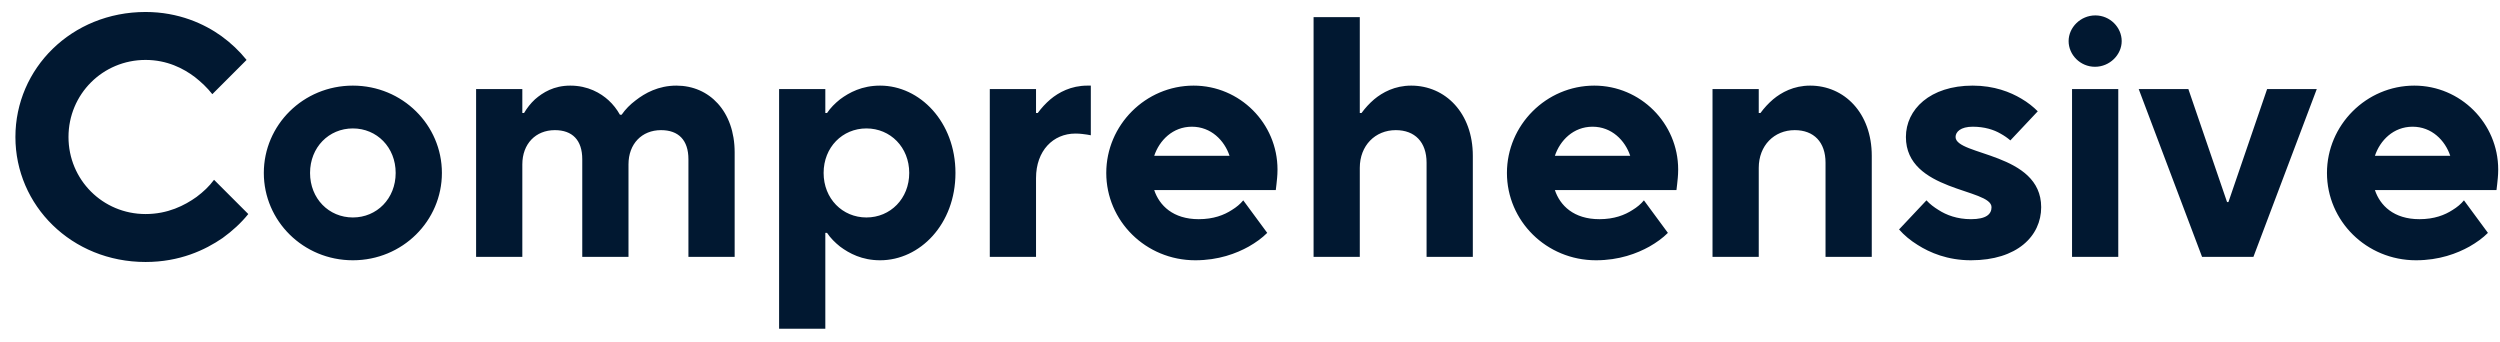 <svg width="146" height="20" viewBox="0 0 146 20" fill="none" xmlns="http://www.w3.org/2000/svg">
<path d="M12.5 10.5C12.22 10.88 11.88 11.2 11.48 11.5C10.78 12 9.8 12.5 8.5 12.5C6 12.5 4 10.5 4 8C4 5.5 6 3.5 8.5 3.5C9.76 3.5 10.72 4 11.38 4.5C11.76 4.8 12.1 5.12 12.4 5.5L14.4 3.5C13.98 2.98 13.5 2.52 12.92 2.1C11.94 1.4 10.44 0.7 8.5 0.7C4.18 0.7 0.9 4 0.9 8C0.9 12 4.18 15.3 8.5 15.3C10.5 15.3 11.98 14.6 13 13.9C13.58 13.48 14.08 13.02 14.5 12.5L12.5 10.5ZM20.607 12.7C19.207 12.7 18.107 11.6 18.107 10.1C18.107 8.6 19.207 7.5 20.607 7.5C22.007 7.5 23.107 8.6 23.107 10.1C23.107 11.6 22.007 12.7 20.607 12.7ZM15.407 10.1C15.407 12.9 17.707 15.2 20.607 15.2C23.507 15.2 25.807 12.9 25.807 10.1C25.807 7.3 23.507 5 20.607 5C17.707 5 15.407 7.3 15.407 10.1ZM27.804 15H30.504V9.6C30.504 8.4 31.284 7.6 32.404 7.6C33.424 7.6 34.004 8.18 34.004 9.3V15H36.704V9.6C36.704 8.4 37.484 7.6 38.604 7.6C39.624 7.6 40.204 8.18 40.204 9.3V15H42.904V8.9C42.904 6.5 41.424 5 39.504 5C38.444 5 37.664 5.44 37.124 5.86C36.804 6.1 36.524 6.38 36.304 6.7H36.204C36.024 6.38 35.804 6.1 35.544 5.86C35.084 5.44 34.344 5 33.304 5C32.344 5 31.704 5.4 31.244 5.8C30.984 6.04 30.784 6.3 30.604 6.6H30.504V5.2H27.804V15ZM45.499 19.2H48.199V13.6H48.299C48.499 13.9 48.759 14.16 49.059 14.4C49.599 14.8 50.339 15.2 51.399 15.2C53.719 15.2 55.799 13.1 55.799 10.1C55.799 7.12 53.719 5 51.399 5C50.339 5 49.599 5.4 49.059 5.8C48.759 6.04 48.499 6.3 48.299 6.6H48.199V5.2H45.499V19.2ZM50.599 12.7C49.199 12.7 48.099 11.6 48.099 10.1C48.099 8.6 49.199 7.5 50.599 7.5C51.999 7.5 53.099 8.6 53.099 10.1C53.099 11.6 51.999 12.7 50.599 12.7ZM57.804 15H60.504V10.4C60.504 8.8 61.504 7.8 62.804 7.8C63.104 7.8 63.324 7.84 63.484 7.86L63.704 7.9V5H63.504C62.544 5 61.824 5.4 61.344 5.8C61.064 6.04 60.824 6.3 60.604 6.6H60.504V5.2H57.804V15ZM72.606 11.7C72.426 11.92 72.206 12.1 71.946 12.26C71.486 12.56 70.866 12.8 70.006 12.8C68.506 12.8 67.706 12 67.406 11.1H74.506L74.546 10.76C74.566 10.54 74.606 10.28 74.606 9.9C74.606 7.2 72.406 5 69.706 5C66.906 5 64.606 7.3 64.606 10.1C64.606 12.9 66.906 15.2 69.806 15.2C71.166 15.2 72.206 14.8 72.926 14.4C73.346 14.16 73.706 13.9 74.006 13.6L72.606 11.7ZM67.406 9.1C67.706 8.2 68.486 7.4 69.606 7.4C70.726 7.4 71.506 8.2 71.806 9.1H67.406ZM76.713 15H79.412V9.8C79.412 8.5 80.312 7.6 81.513 7.6C82.632 7.6 83.312 8.3 83.312 9.5V15H86.013V9.1C86.013 6.6 84.412 5 82.412 5C81.453 5 80.733 5.4 80.252 5.8C79.972 6.04 79.733 6.3 79.513 6.6H79.412V1H76.713V15ZM96.005 11.7C95.825 11.92 95.605 12.1 95.345 12.26C94.885 12.56 94.265 12.8 93.405 12.8C91.905 12.8 91.105 12 90.805 11.1H97.905L97.945 10.76C97.965 10.54 98.005 10.28 98.005 9.9C98.005 7.2 95.805 5 93.105 5C90.305 5 88.005 7.3 88.005 10.1C88.005 12.9 90.305 15.2 93.205 15.2C94.565 15.2 95.605 14.8 96.325 14.4C96.745 14.16 97.105 13.9 97.405 13.6L96.005 11.7ZM90.805 9.1C91.105 8.2 91.885 7.4 93.005 7.4C94.125 7.4 94.905 8.2 95.205 9.1H90.805ZM100.011 15H102.711V9.8C102.711 8.5 103.611 7.6 104.811 7.6C105.931 7.6 106.611 8.3 106.611 9.5V15H109.311V9.1C109.311 6.6 107.711 5 105.711 5C104.751 5 104.031 5.4 103.551 5.8C103.271 6.04 103.031 6.3 102.811 6.6H102.711V5.2H100.011V15ZM110.905 13.4C111.205 13.74 111.565 14.04 111.985 14.3C112.705 14.76 113.745 15.2 115.105 15.2C117.805 15.2 119.205 13.78 119.205 12.1C119.205 8.9 114.205 9.1 114.205 8C114.205 7.7 114.505 7.4 115.205 7.4C115.905 7.4 116.445 7.58 116.825 7.8C117.045 7.92 117.245 8.06 117.405 8.2L119.005 6.5C118.745 6.24 118.425 5.98 118.045 5.76C117.405 5.38 116.465 5 115.205 5C112.705 5 111.305 6.4 111.305 8C111.305 11.2 116.305 11 116.305 12.1C116.305 12.5 116.005 12.8 115.105 12.8C114.305 12.8 113.665 12.56 113.205 12.26C112.945 12.1 112.705 11.92 112.505 11.7L110.905 13.4ZM121.007 15H123.707V5.2H121.007V15ZM120.807 2.4C120.807 3.2 121.487 3.9 122.347 3.9C123.207 3.9 123.907 3.2 123.907 2.4C123.907 1.6 123.227 0.9 122.367 0.9C121.507 0.9 120.807 1.6 120.807 2.4ZM128.6 15H131.6L135.3 5.2H132.4L130.14 11.8H130.06L127.8 5.2H124.9L128.6 15ZM143.895 11.7C143.715 11.92 143.495 12.1 143.235 12.26C142.775 12.56 142.155 12.8 141.295 12.8C139.795 12.8 138.995 12 138.695 11.1H145.795L145.835 10.76C145.855 10.54 145.895 10.28 145.895 9.9C145.895 7.2 143.695 5 140.995 5C138.195 5 135.895 7.3 135.895 10.1C135.895 12.9 138.195 15.2 141.095 15.2C142.455 15.2 143.495 14.8 144.215 14.4C144.635 14.16 144.995 13.9 145.295 13.6L143.895 11.7ZM138.695 9.1C138.995 8.2 139.775 7.4 140.895 7.4C142.015 7.4 142.795 8.2 143.095 9.1H138.695Z" fill="#011831"/>
</svg>